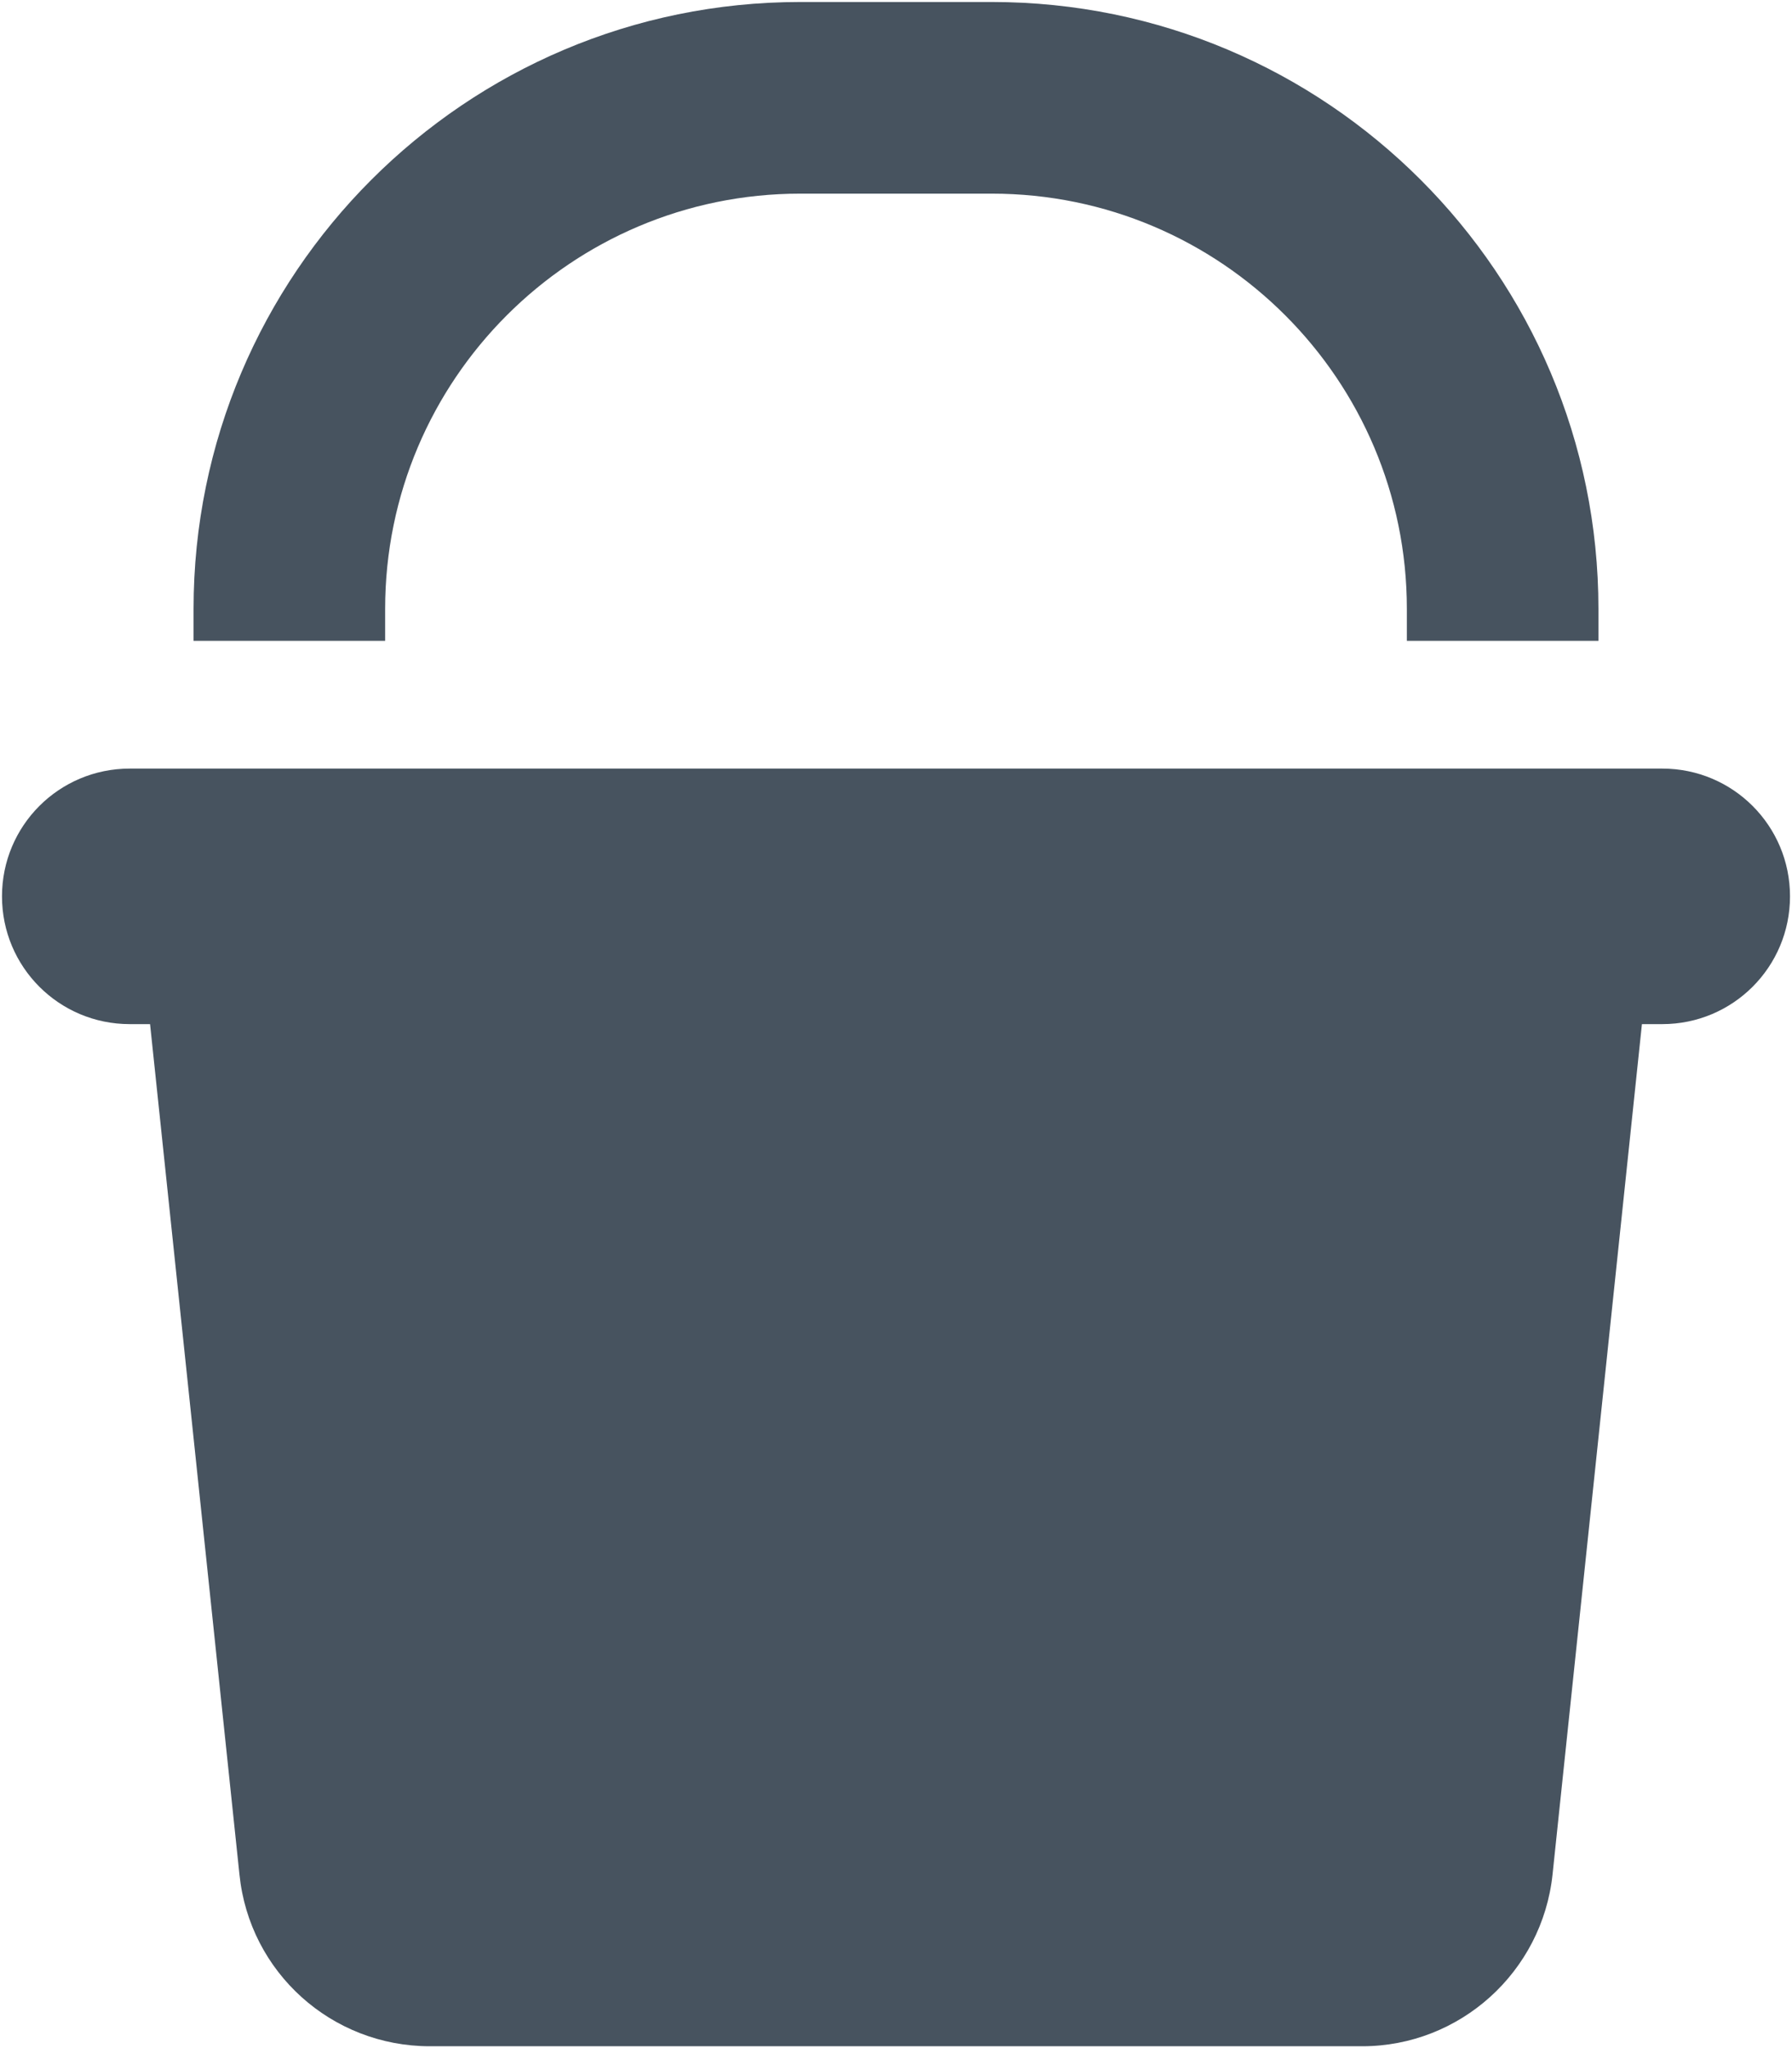 <svg width="449" height="513" viewBox="0 0 449 513" fill="none" xmlns="http://www.w3.org/2000/svg">
<g clip-path="url(#clip0_104_694)">
<path d="M96.5 152.5V160.5H48.5V152.5C48.5 68.6 116.6 0.5 200.5 0.5H248.5C332.4 0.5 400.5 68.6 400.5 152.5V160.5H352.5V152.5C352.5 95.1 305.9 48.5 248.5 48.5H200.5C143.1 48.5 96.5 95.1 96.5 152.5ZM0.5 224.5C0.5 206.8 14.8 192.5 32.5 192.5H416.5C434.2 192.5 448.5 206.8 448.5 224.5C448.5 242.2 434.2 256.5 416.5 256.5H411.4L389 469.5C386.4 493.9 365.8 512.5 341.3 512.5H107.7C83.1 512.5 62.5 494 60 469.5L37.6 256.5H32.5C14.8 256.5 0.5 242.2 0.5 224.5Z" fill="#47535F"/>
</g>
<defs>
<clipPath id="clip0_104_694">
<rect width="448" height="512" fill="white" transform="translate(0.5 0.5)"/>
</clipPath>
</defs>
</svg>
